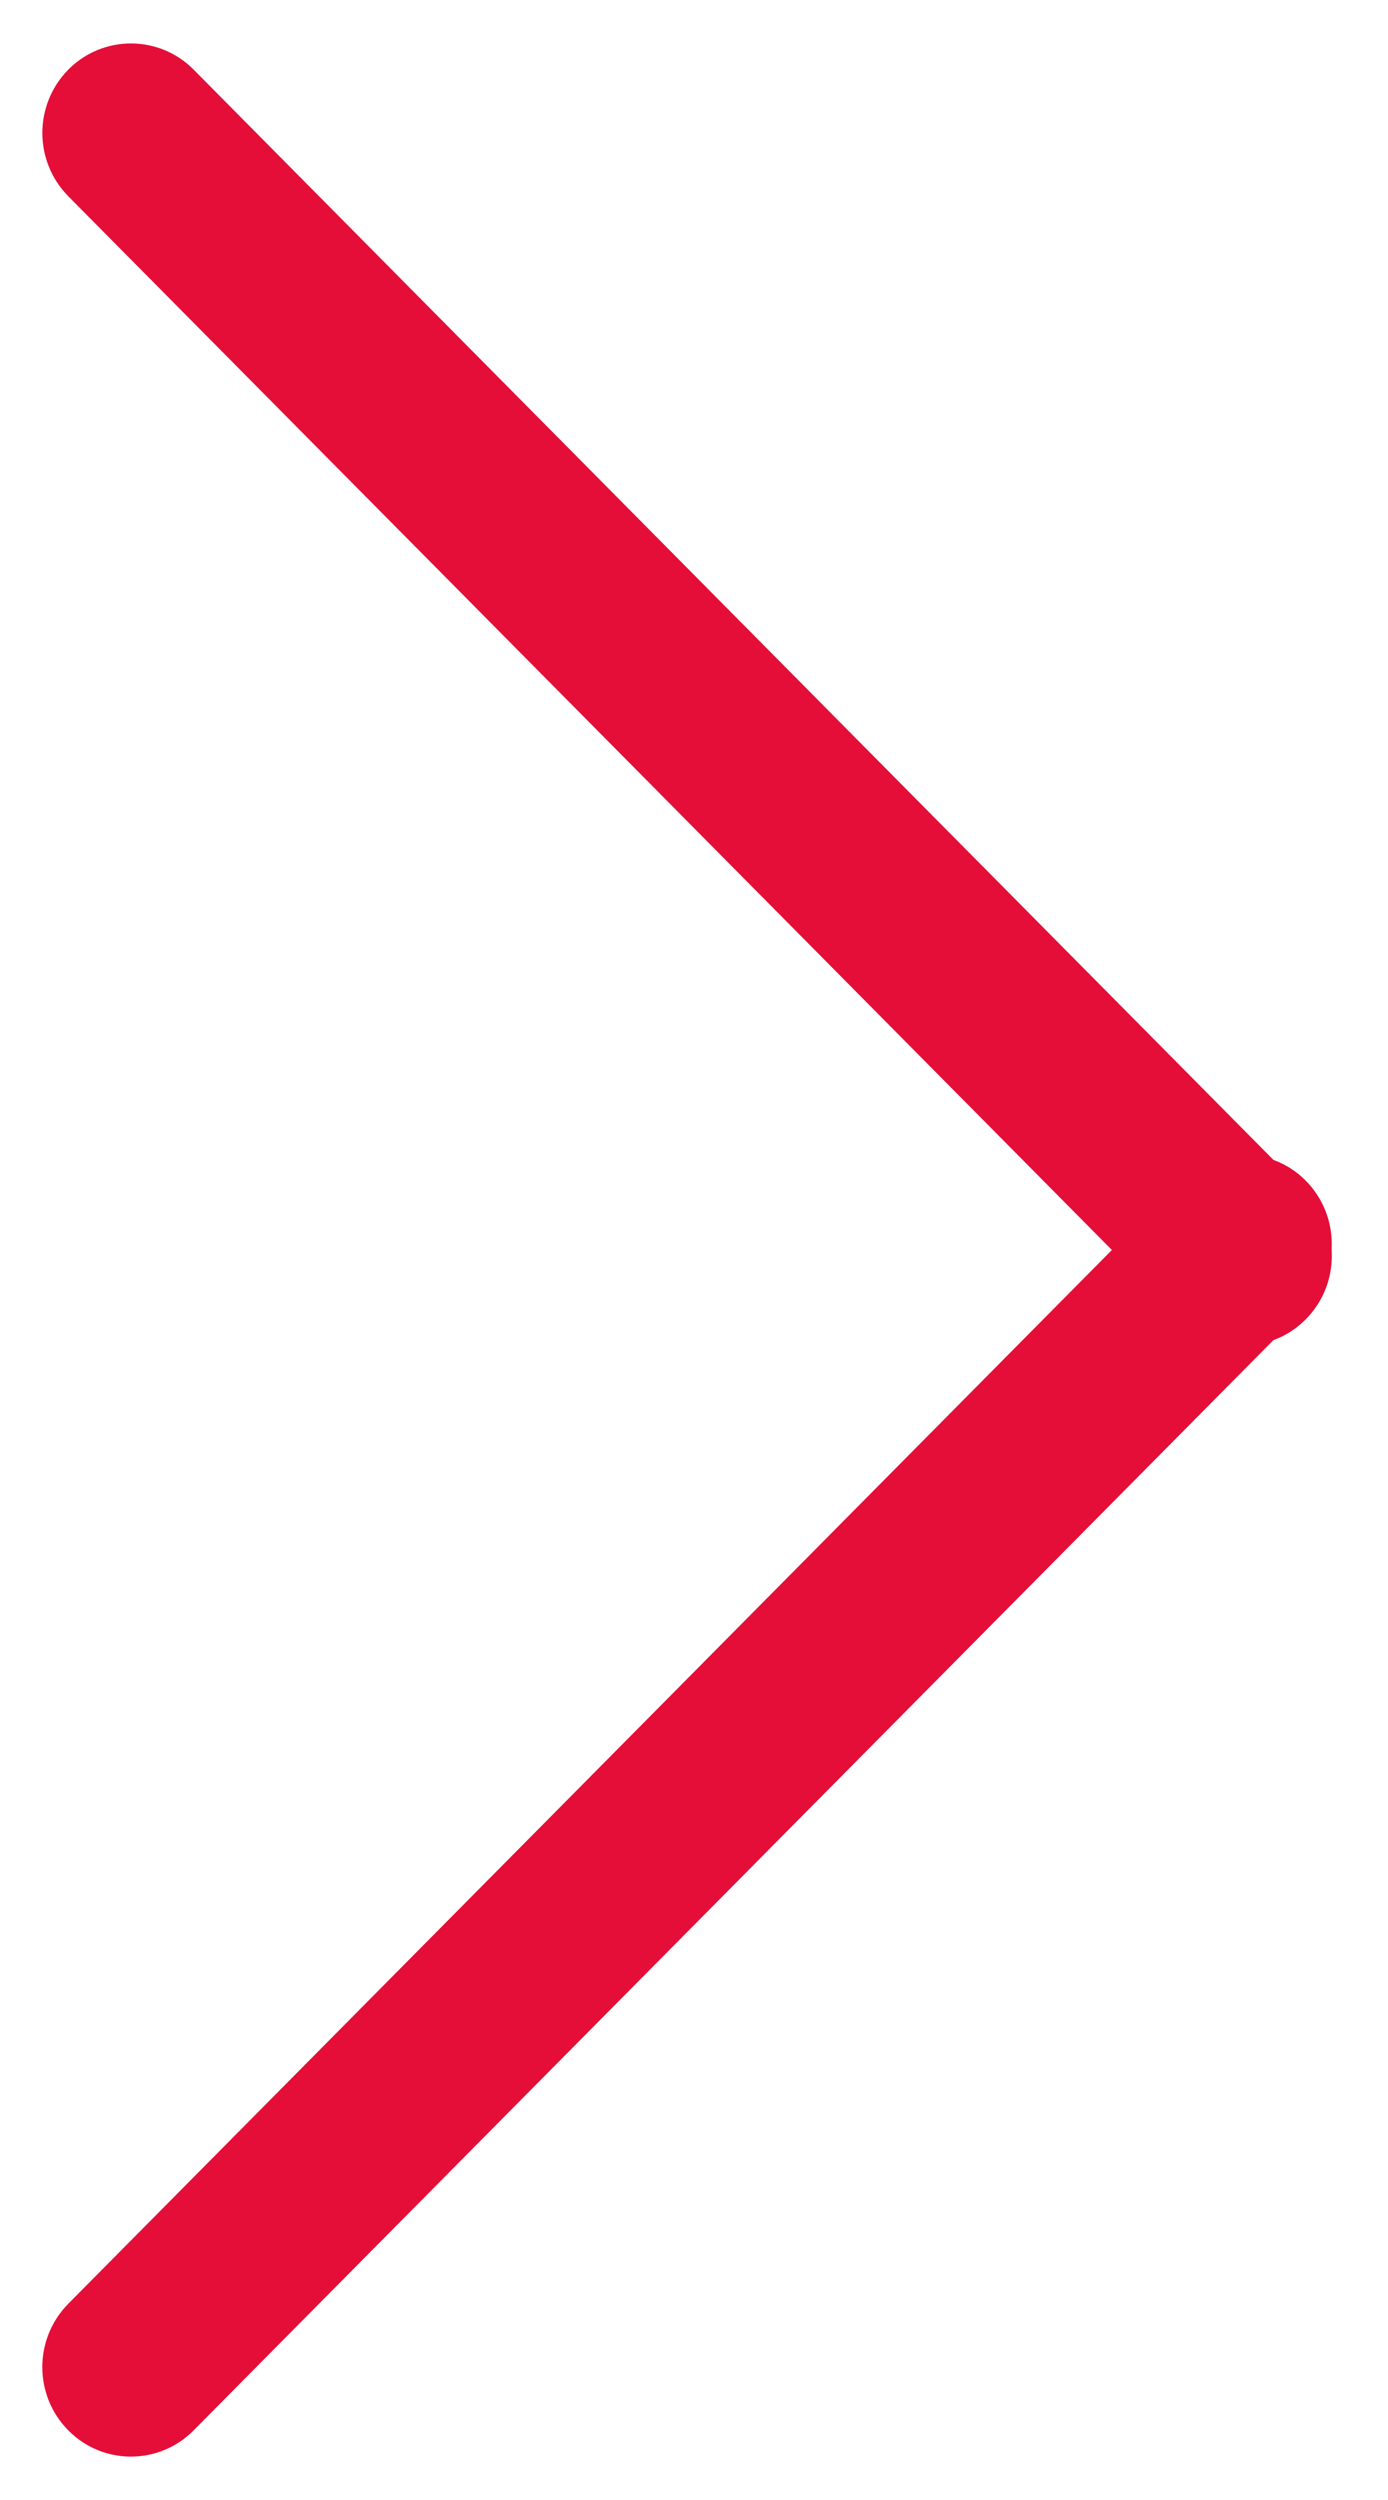 
<svg width="15px" height="27px" viewBox="0 0 15 27" version="1.1" xmlns="http://www.w3.org/2000/svg" xmlns:xlink="http://www.w3.org/1999/xlink">
    <g id="Homepage" stroke="none" stroke-width="1" fill="none" fill-rule="evenodd">
        <g id="OSH3001---Homepage---Final---1.6.19" transform="translate(-952, -3642)" fill="#e50e38">
            <g id="Testi" transform="translate(-468, 3025)">
                <g id="Testimonial" transform="translate(694, 348)">
                    <g id="Group-13" transform="translate(726, 269)">
                        <path d="M-1.106,18.576 L15.969,18.499 C16.494,18.497 16.922,18.921 16.925,19.446 C16.925,19.45 16.925,19.453 16.925,19.457 L16.925,19.457 C16.921,19.99 16.489,20.421 15.956,20.424 L-1.12,20.501 C-1.645,20.503 -2.073,20.079 -2.075,19.554 C-2.075,19.55 -2.075,19.547 -2.075,19.543 L-2.075,19.543 C-2.072,19.01 -1.64,18.579 -1.106,18.576 Z" id="Rectangle-Copy-3" transform="translate(7.425, 19.5) rotate(-45) translate(-7.425, -19.5) "></path>
                        <path d="M-1.106,6.576 L15.969,6.499 C16.494,6.497 16.922,6.921 16.925,7.446 C16.925,7.45 16.925,7.453 16.925,7.457 L16.925,7.457 C16.921,7.99 16.489,8.421 15.956,8.424 L-1.12,8.501 C-1.645,8.503 -2.073,8.079 -2.075,7.554 C-2.075,7.55 -2.075,7.547 -2.075,7.543 L-2.075,7.543 C-2.072,7.01 -1.64,6.579 -1.106,6.576 Z" id="Rectangle-Copy-4" transform="translate(7.425, 7.5) scale(-1, 1) rotate(-45) translate(-7.425, -7.5) "></path>
                    </g>
                </g>
            </g>
        </g>
    </g>
</svg>